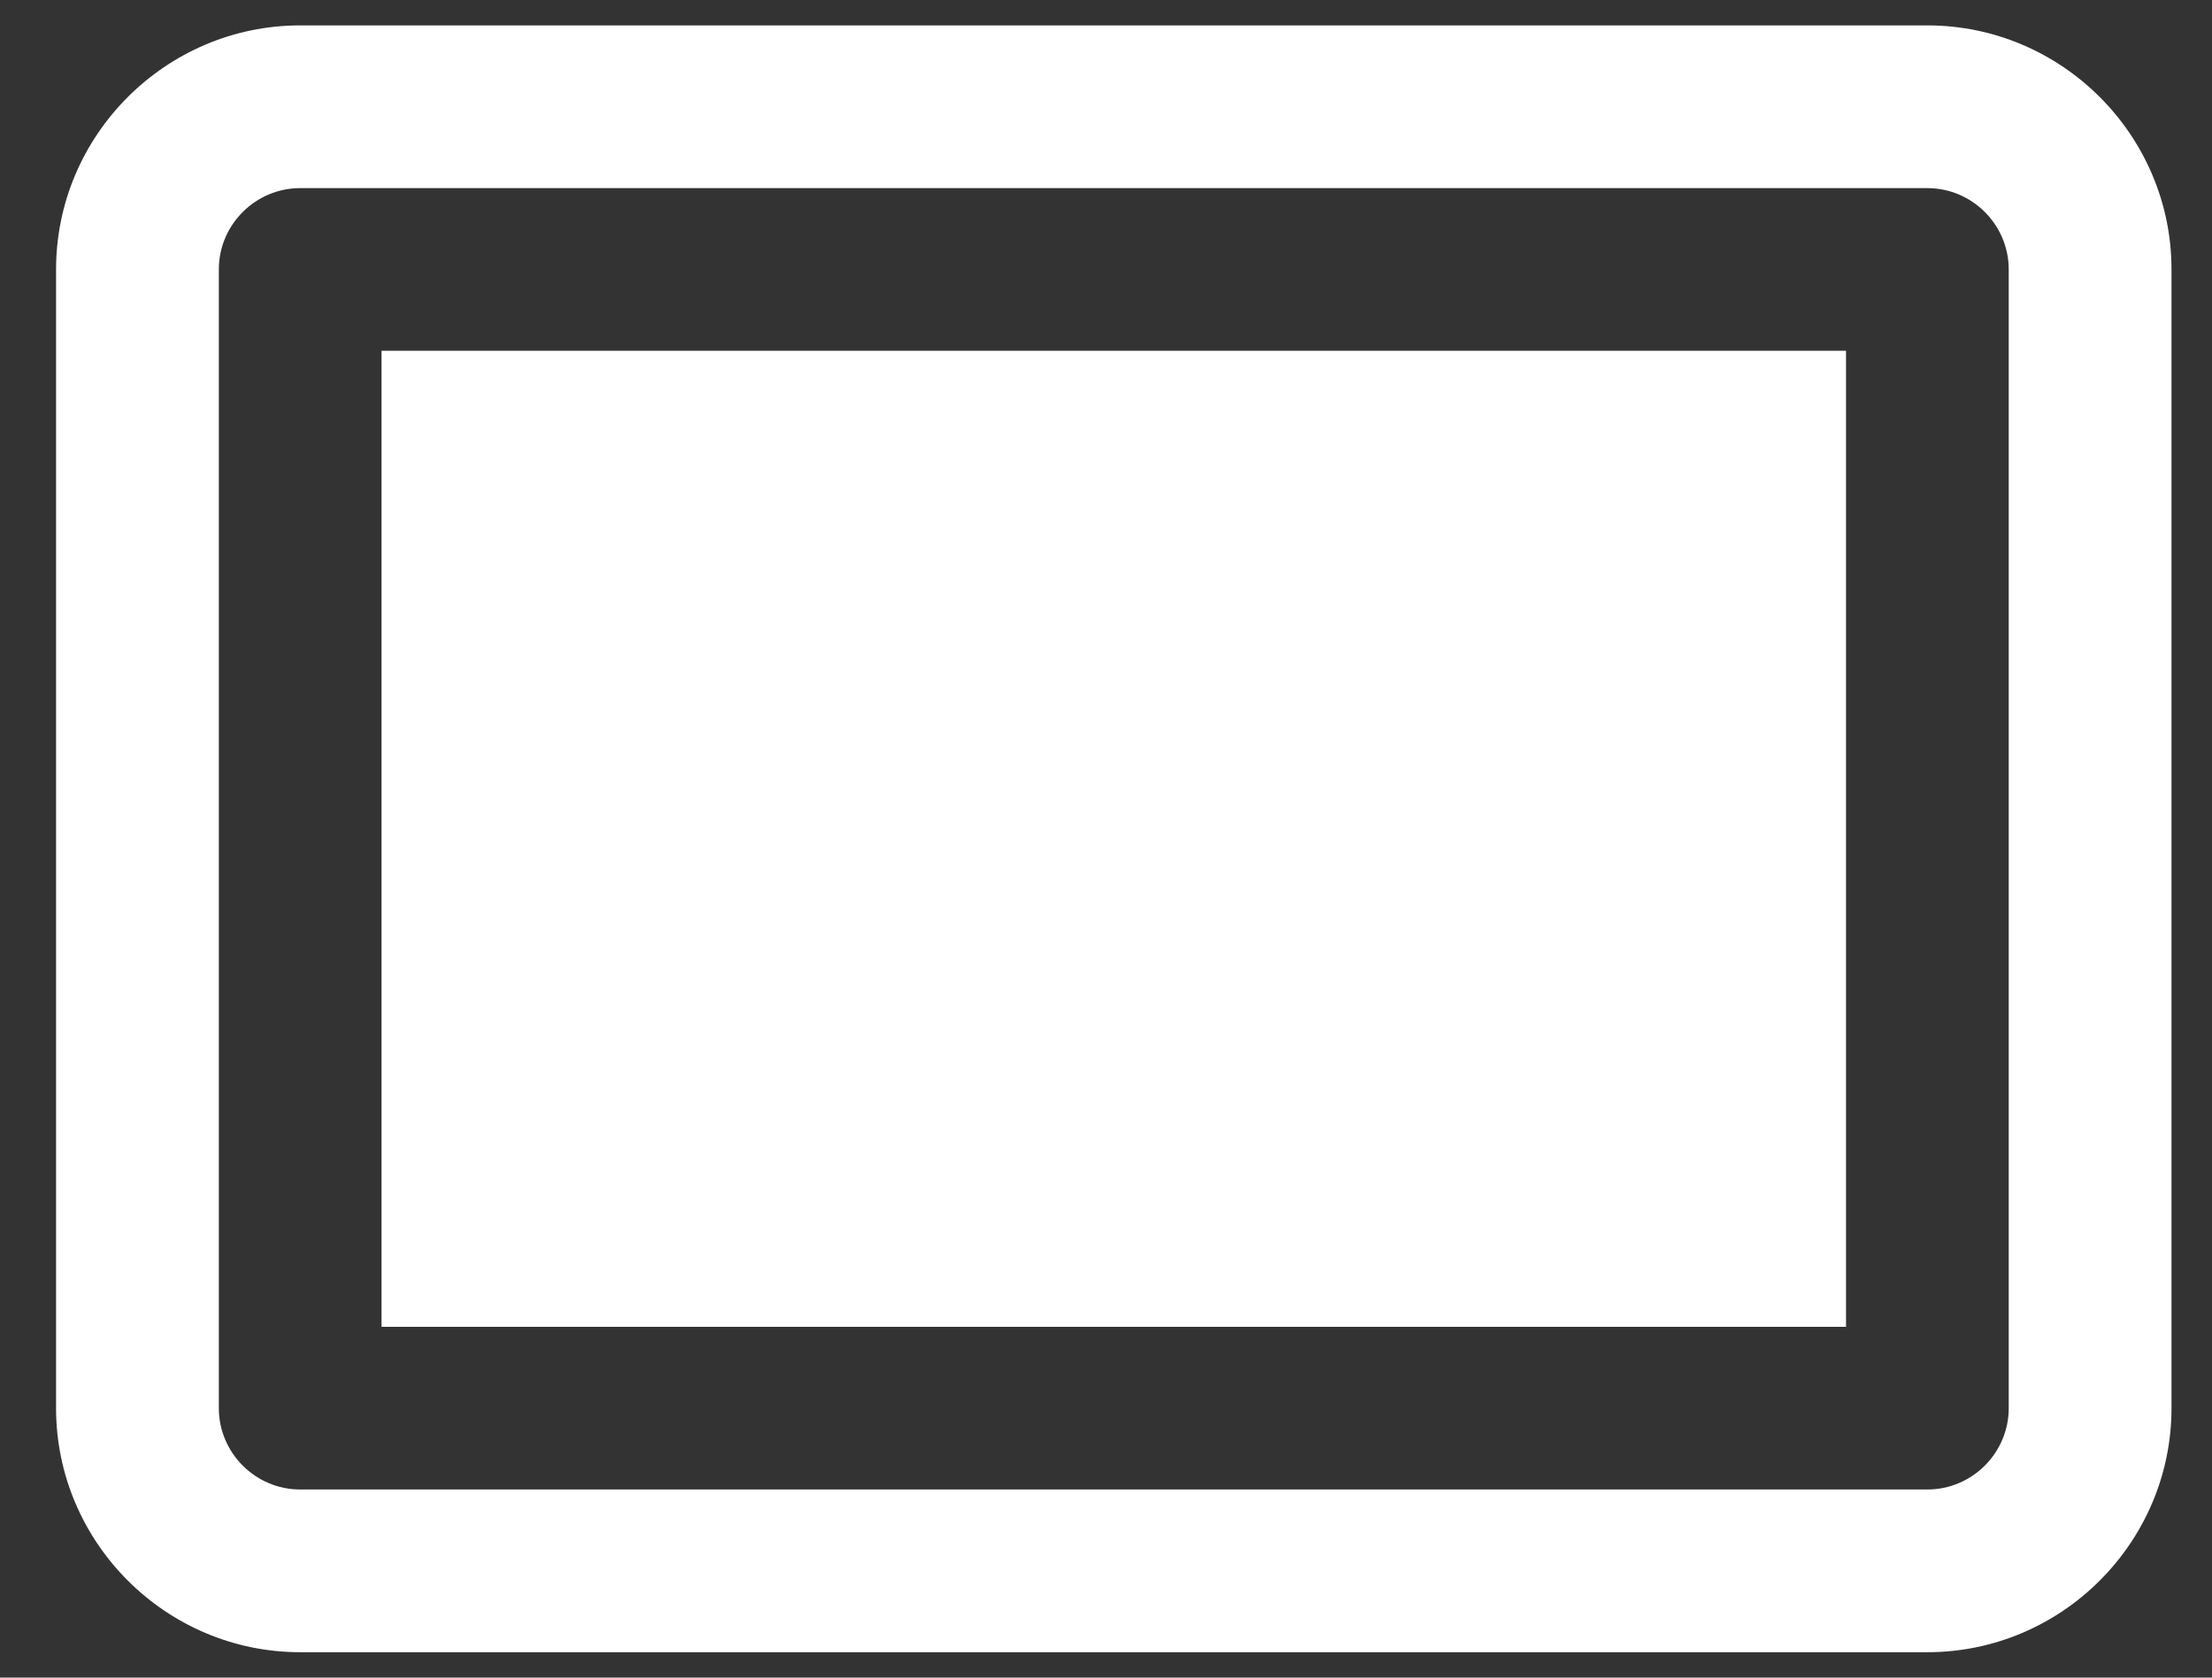 <?xml version="1.0" encoding="UTF-8"?>
<svg width="29px" height="22px" viewBox="0 0 29 22" version="1.1" xmlns="http://www.w3.org/2000/svg" xmlns:xlink="http://www.w3.org/1999/xlink">
     
    <rect x="0" y="0" width="29" height="22" fill="#333333" stroke="none"/>
     
    <title>Glyphs / 6</title>
     
    <g id="01-|-Volleyball-" stroke="none" stroke-width="1" fill="none" fill-rule="evenodd">
        <g id="Landingpage-Clubs" transform="translate(-1023, -5783)" fill="#FFFFFF">
            <g id="05-|-Asport" transform="translate(-4, 3952)">
                <g id="05-|-04---Features-" transform="translate(4, 1757)">
                    <g id="Feature-four" transform="translate(1021.602, 69)">
                        <g id="Glyphs-/-6">
                            <g id="Icons/bold/tablet">
                                <path d="M26.667,5.333 L5.333,5.333 C3.573,5.333 2.133,6.773 2.133,8.533 L2.133,23.467 C2.133,25.227 3.573,26.667 5.333,26.667 L26.667,26.667 C28.427,26.667 29.867,25.227 29.867,23.467 L29.867,8.533 C29.867,6.773 28.427,5.333 26.667,5.333 Z M27.733,23.467 C27.733,24.053 27.253,24.533 26.667,24.533 L5.333,24.533 C4.747,24.533 4.267,24.053 4.267,23.467 L4.267,8.533 C4.267,7.947 4.747,7.467 5.333,7.467 L26.667,7.467 C27.253,7.467 27.733,7.947 27.733,8.533 L27.733,23.467 Z M6.4,9.6 L25.6,9.6 L25.6,22.4 L6.4,22.4 L6.4,9.6 Z" id="Combined-Shape"></path>
                            </g>
                        </g>
                    </g>
                </g>
            </g>
        </g>
    </g>
</svg>